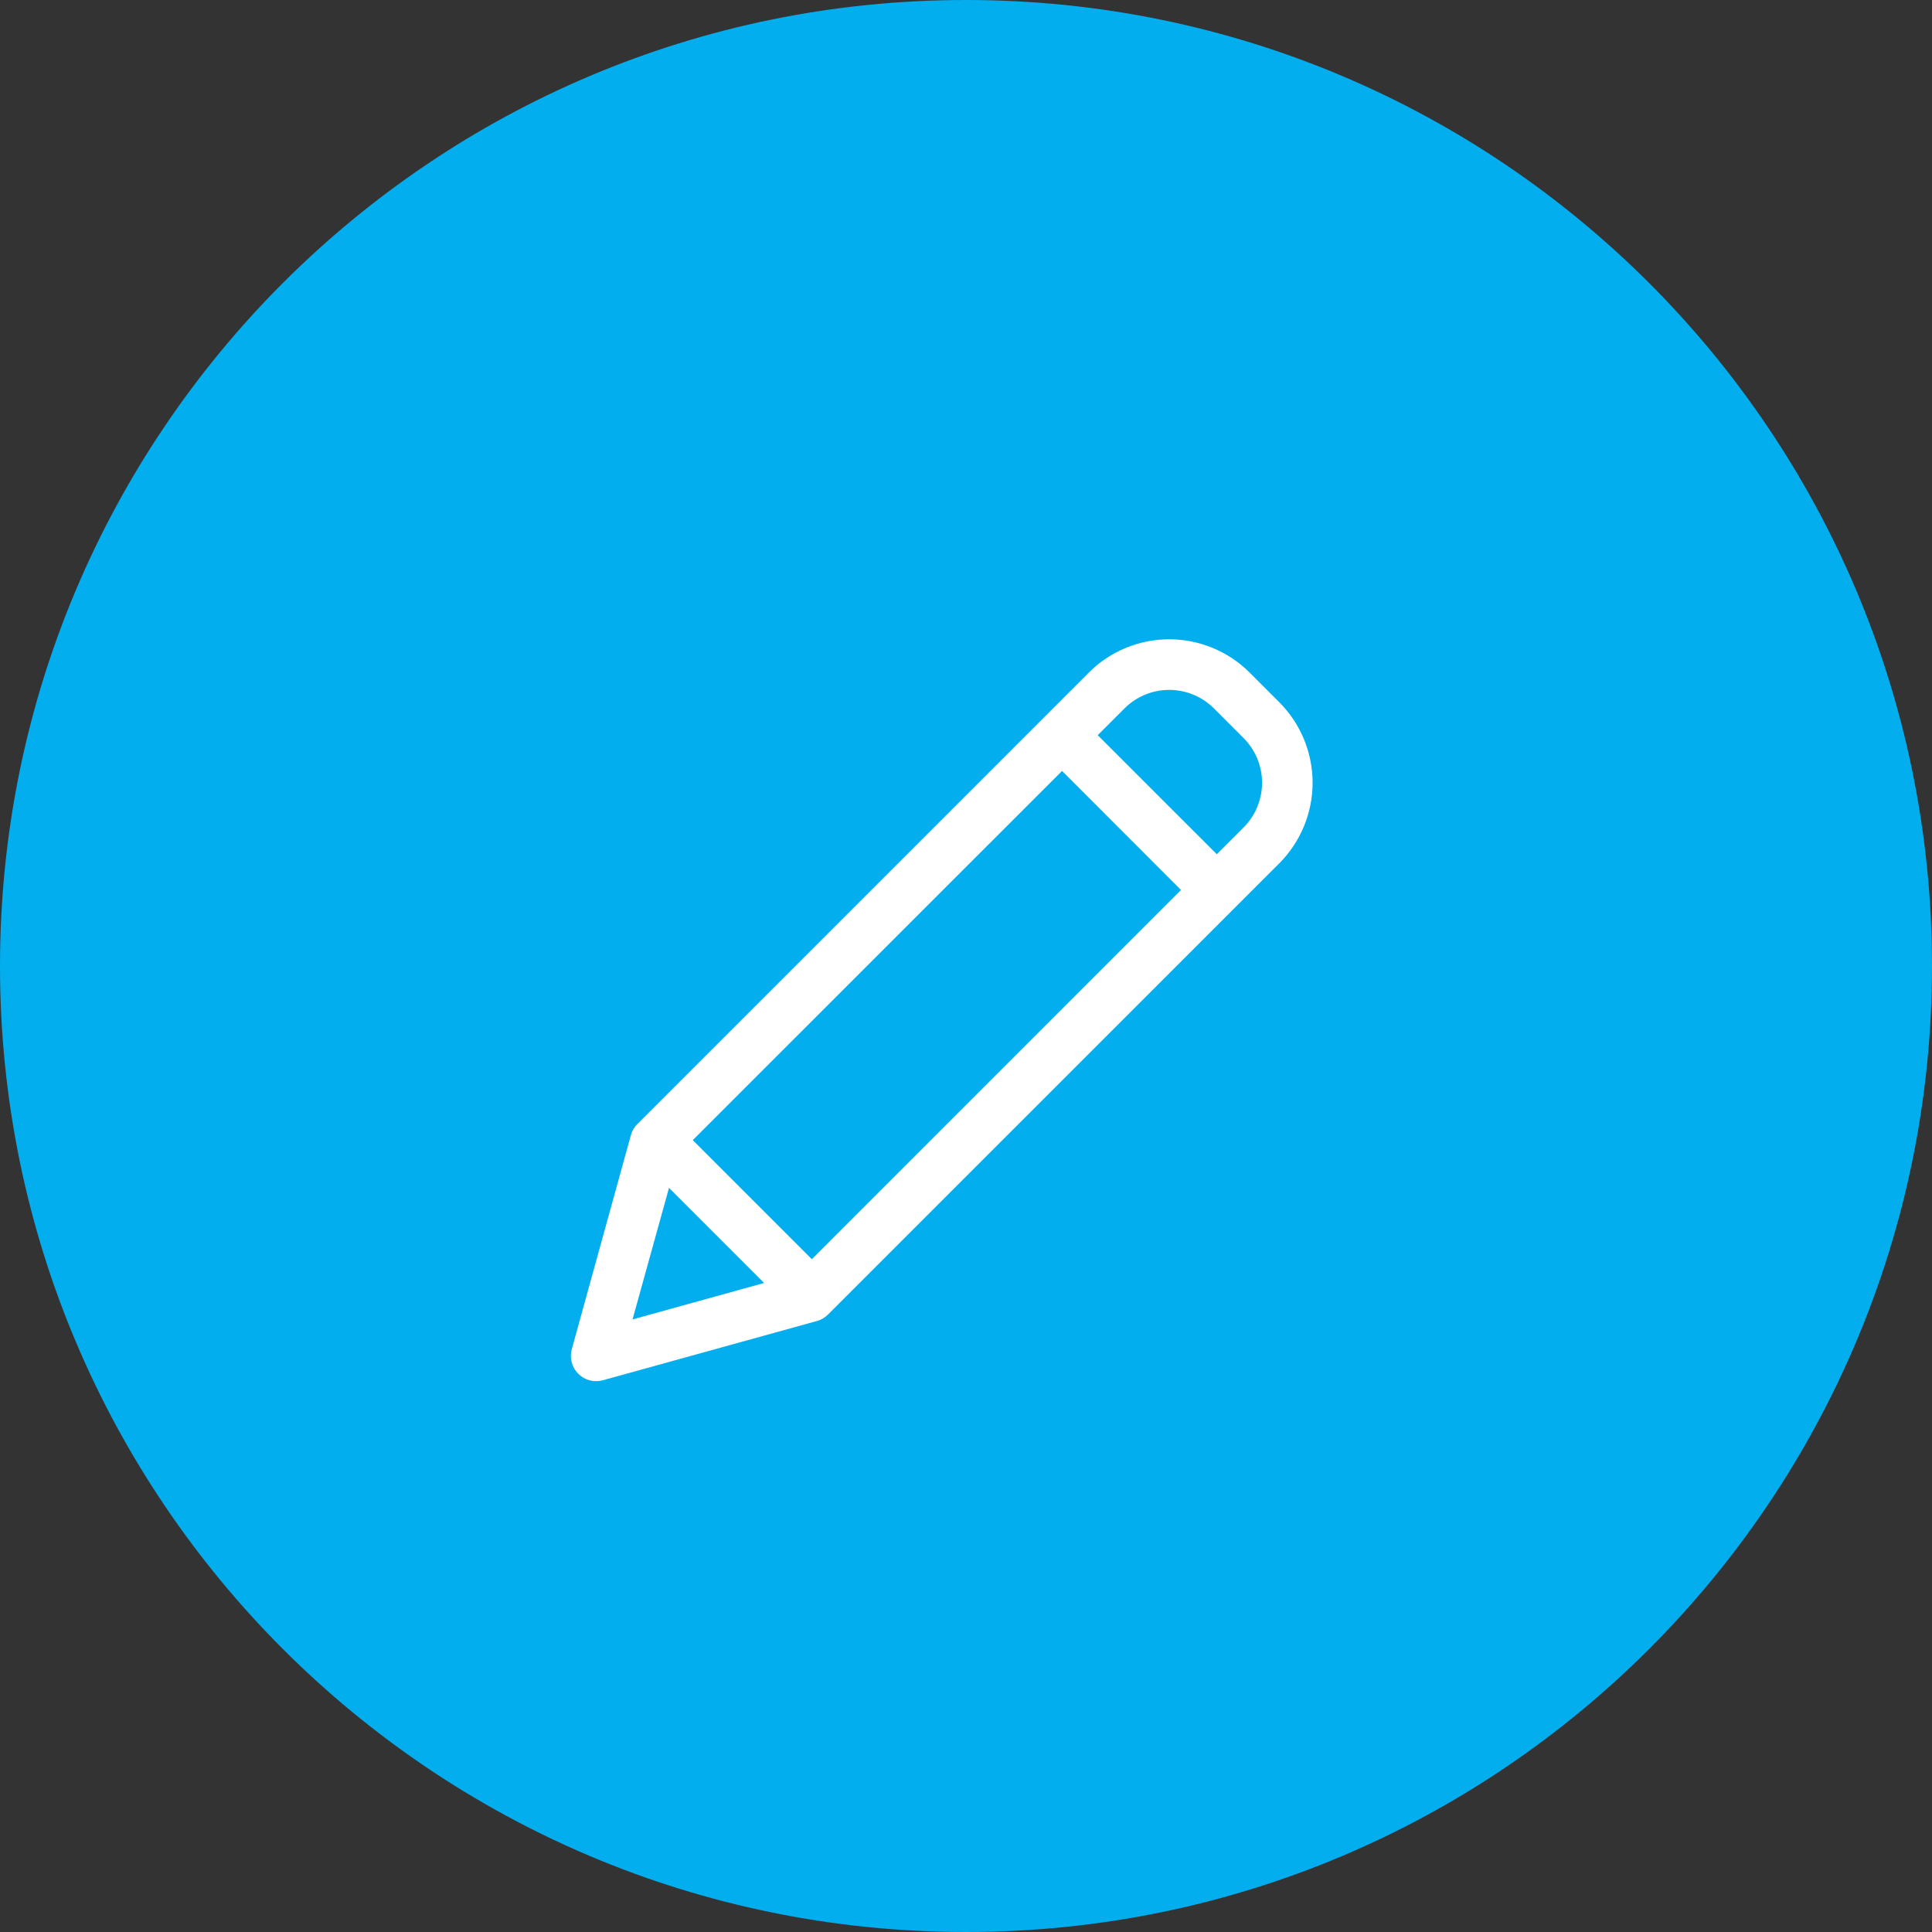 <svg width="58" height="58" viewBox="0 0 58 58" fill="none" xmlns="http://www.w3.org/2000/svg">
<rect x="0" y="0" width="58" height="58" fill="#333333" stroke="none"/>
<path d="M29 58C45.016 58 58 45.016 58 29C58 12.984 45.016 0 29 0C12.984 0 0 12.984 0 29C0 45.016 12.984 58 29 58Z" fill="#03AEEE"/>
<path d="M37.516 20.193C37.199 19.875 36.822 19.624 36.407 19.452C35.993 19.28 35.549 19.192 35.1 19.192C34.651 19.192 34.207 19.28 33.793 19.452C33.378 19.624 33.002 19.875 32.685 20.193L19.142 33.736C19.047 33.828 18.977 33.943 18.942 34.07L17.166 40.502C17.13 40.631 17.128 40.768 17.163 40.898C17.197 41.028 17.265 41.147 17.36 41.242C17.455 41.337 17.573 41.405 17.703 41.439C17.833 41.473 17.97 41.472 18.1 41.436L24.53 39.656C24.657 39.62 24.772 39.551 24.864 39.456L38.407 25.915C39.046 25.273 39.405 24.405 39.405 23.499C39.405 22.594 39.046 21.725 38.407 21.084L37.516 20.193ZM20.797 34.228L31.884 23.144L35.454 26.718L24.371 37.802L20.797 34.228ZM20.084 35.661L22.939 38.516L18.989 39.61L20.084 35.661ZM37.334 24.84L36.529 25.645L32.954 22.071L33.759 21.266C34.115 20.911 34.597 20.711 35.1 20.711C35.603 20.711 36.086 20.911 36.442 21.266L37.333 22.157C37.688 22.513 37.888 22.995 37.888 23.498C37.888 24.001 37.689 24.484 37.334 24.84V24.84Z" fill="white"/>
</svg>
